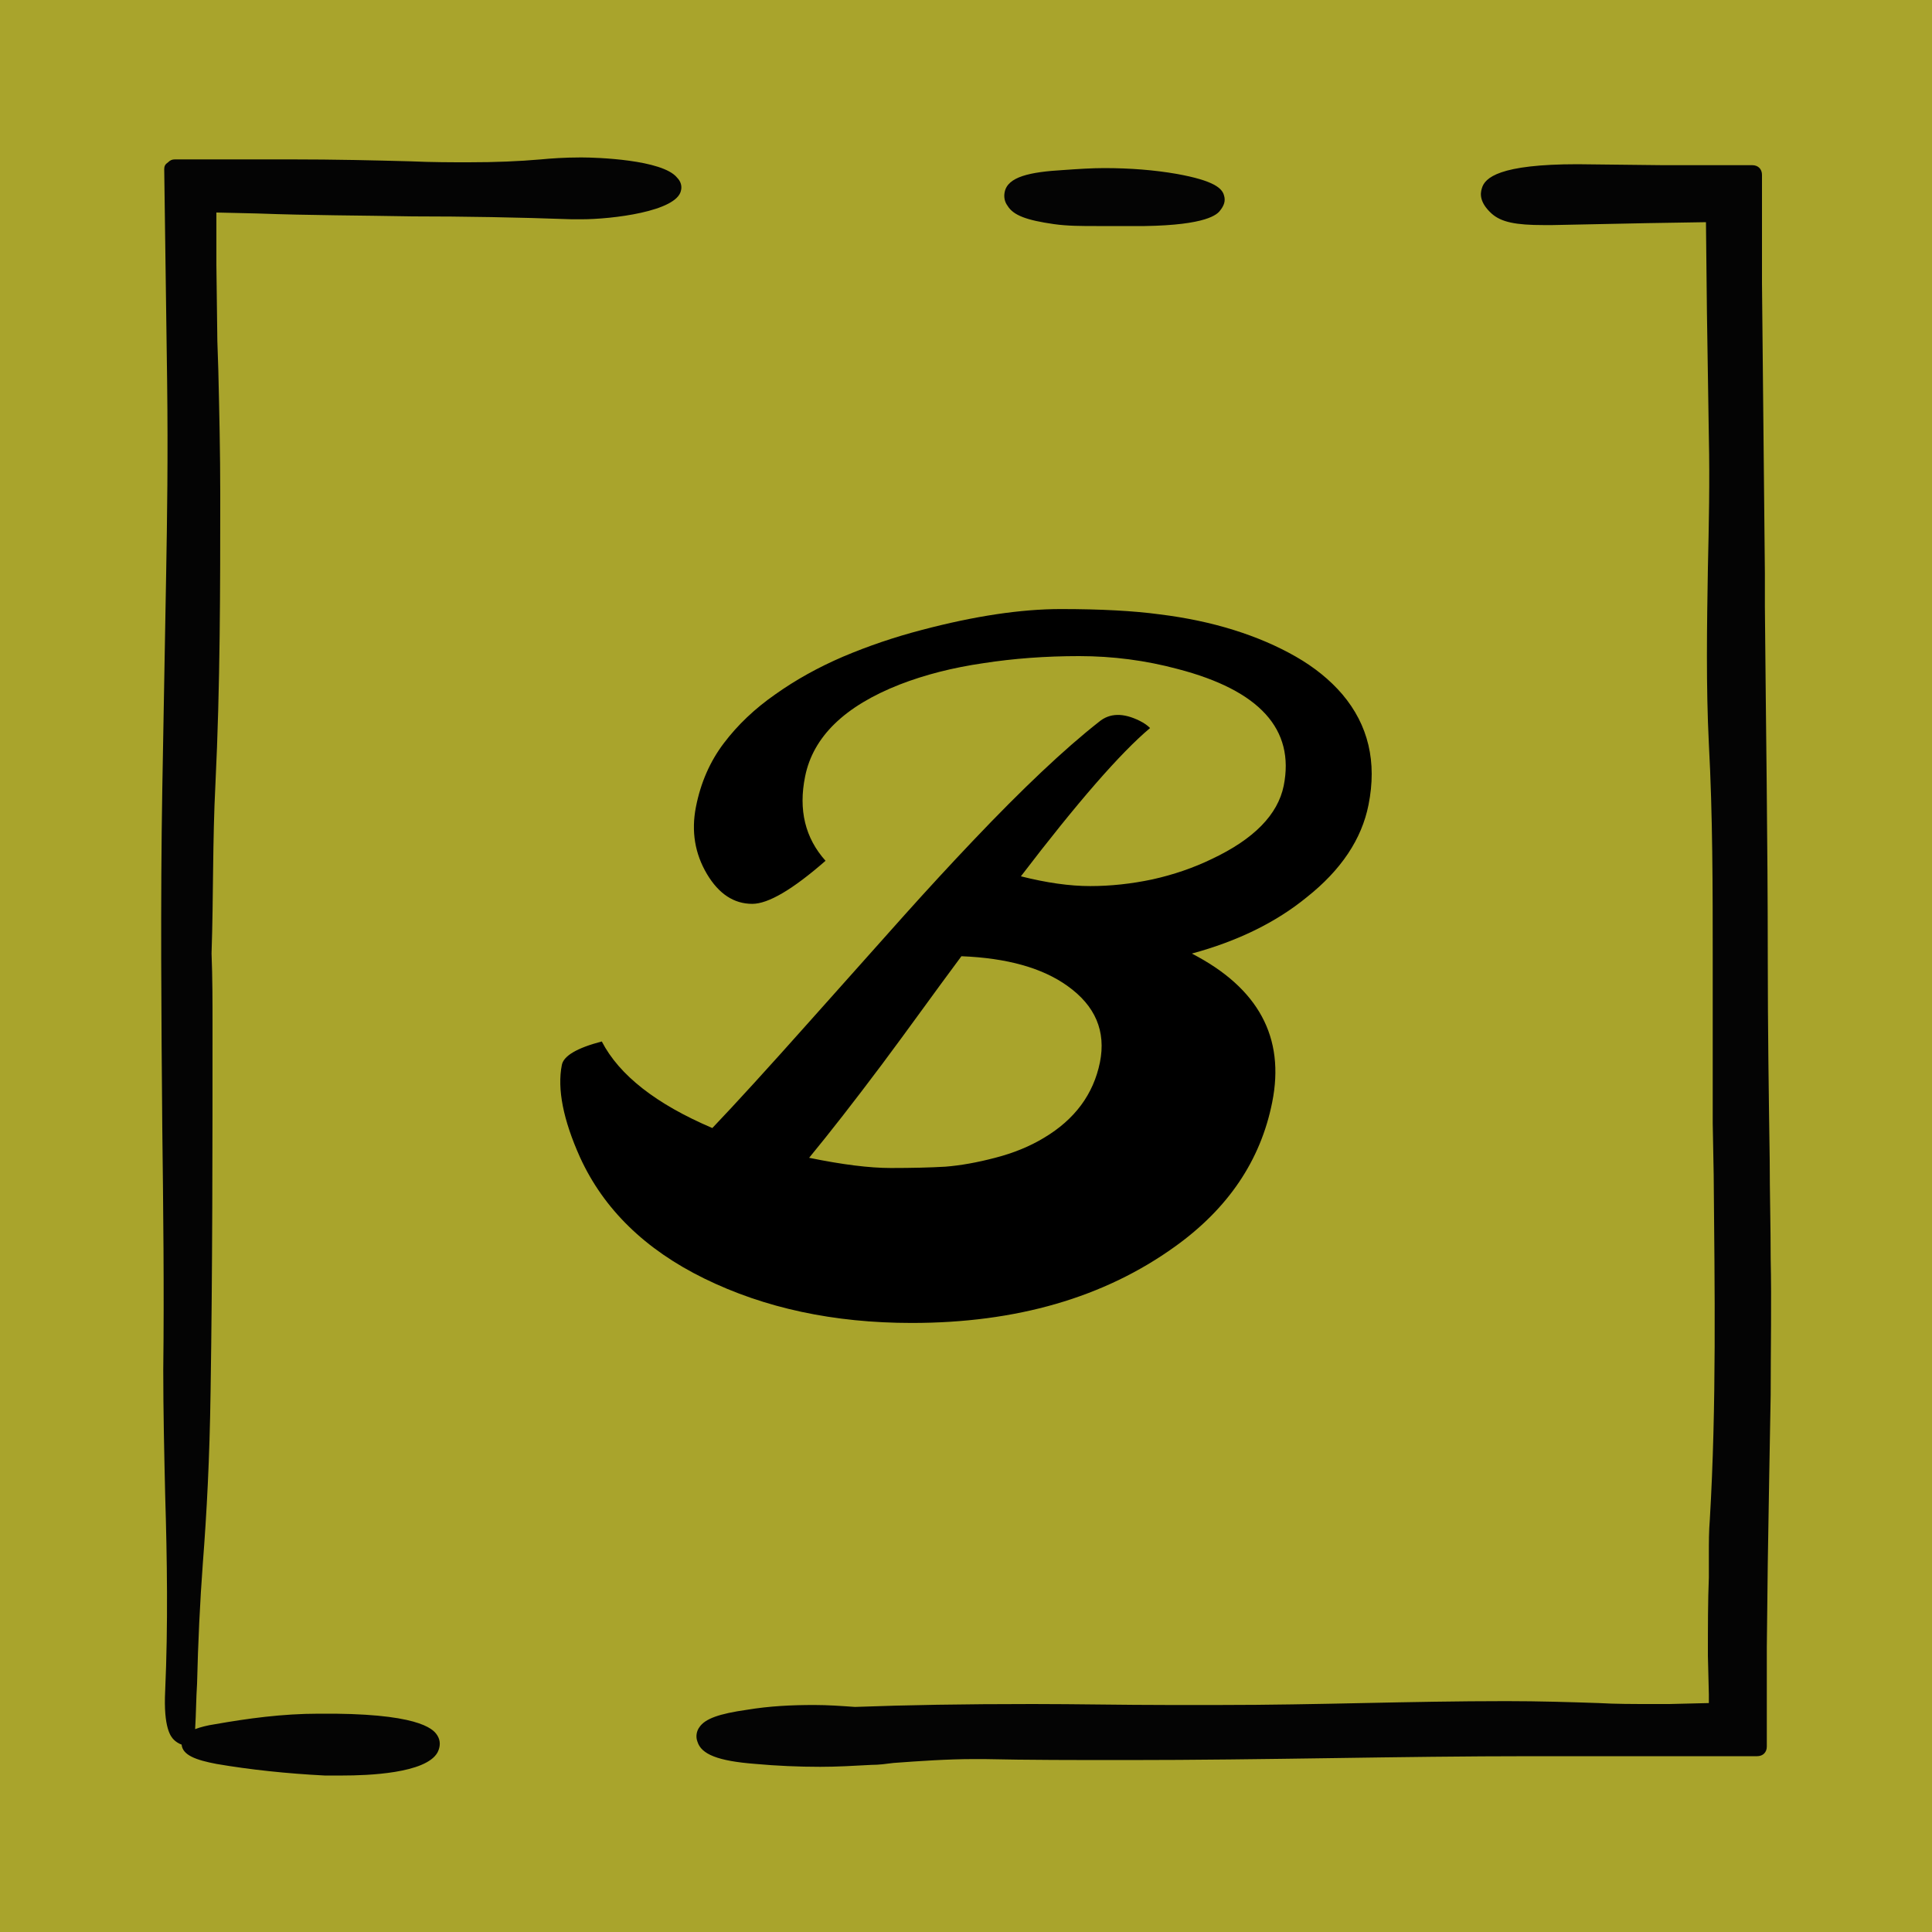 <?xml version="1.0" encoding="utf-8"?>
<!-- Generator: Adobe Illustrator 21.1.0, SVG Export Plug-In . SVG Version: 6.00 Build 0)  -->
<svg xmlns="http://www.w3.org/2000/svg" xmlns:xlink="http://www.w3.org/1999/xlink" version="1.1" id="Layer_1" x="0px" y="0px" viewBox="0 0 200 200" enable-background="new 0 0 200 200" xml:space="preserve">
<rect width="200" height="200" fill="#a9a42c"/><path fill="#040404" d="M109.1,23.2c1.4,0.2,2.9,0.2,4.4,0.2c0.5,0,1.1,0,1.6,0l1.1,0c0.6,0,1.2,0,1.8,0l0.5,0  c6.4-0.1,7.5-1.2,7.8-1.6c0.4-0.5,0.6-1,0.4-1.6c-0.2-0.7-1-1.5-4.9-2.2c-2.3-0.4-4.8-0.6-7.5-0.6c-1.3,0-2.8,0.1-4.2,0.2  c-3.5,0.2-5.8,0.7-6.1,2.3c-0.1,0.5,0,1,0.3,1.4C104.9,22.3,106.3,22.8,109.1,23.2z M183.3,130.3c0-3.4-0.1-6.8-0.1-10.2  c-0.1-6.8-0.2-13.8-0.2-20.7c0-12.2-0.2-24.6-0.3-36.6l0-3.5l-0.2-20l-0.1-10l0-11.2c0-0.6-0.4-1-1-1l-9.2,0c0,0-8.6-0.1-8.9-0.1  c-8.1,0-9.6,1.4-9.9,2.5c-0.2,0.6-0.2,1.5,1,2.6c1,0.9,2.5,1.2,5.4,1.2c0.3,0,0.6,0,0.9,0l9.8-0.2l6.1-0.1l0.1,9.3l0.2,13  c0.1,4.5,0,9.1-0.1,13.5c-0.1,6-0.2,12.2,0.1,18.2c0.4,7.4,0.4,15,0.4,22.3l0,3.3c0,1.8,0,3.6,0,5.4c0,2.8,0,5.5,0,8.3l0.1,5.3  c0.1,11.7,0.3,23.9-0.4,35.7c-0.1,1.2-0.1,2.4-0.1,3.5c0,0.8,0,1.7,0,2.5c-0.1,2.4-0.1,5.1-0.1,8.1l0.1,4l0,0.9  c-0.1,0-4.1,0.1-4.1,0.1c-0.6,0-1.1,0-1.7,0c-2,0-3.9,0-5.6-0.1c-3-0.1-6.1-0.2-9.6-0.2c-5,0-10,0.1-14.8,0.2  c-4.8,0.1-9.8,0.2-14.8,0.2c-0.9,0-1.9,0-2.8,0l-2.6,0c-4.7,0-9.4-0.1-14-0.1c-7.2,0-13,0.1-18.4,0.3c-1.4-0.1-2.8-0.2-4.2-0.2  c-2.3,0-4.6,0.1-7,0.5c-2.8,0.4-4.3,0.9-4.9,1.8c-0.3,0.4-0.4,1-0.2,1.5c0.4,1.3,2.1,2,6,2.3c2.2,0.2,4.5,0.3,6.7,0.3  c1.7,0,3.5-0.1,5.3-0.2c0.8,0,1.5-0.1,2.3-0.2c2.7-0.2,5.6-0.4,8.3-0.4c0.4,0,0.8,0,1.1,0c4.5,0.1,9.4,0.1,14.8,0.1  c7.1,0,14.2-0.1,21.2-0.2c6.8-0.1,13.8-0.2,20.7-0.2l23.3,0c0.6,0,1-0.4,1-1l0-10.3l0.1-8.7c0.1-6.3,0.2-12,0.3-17.4  C183.3,139.6,183.4,134.7,183.3,130.3z M60.3,16.3l-0.3,0c-1.5,0-3,0.1-4,0.2c-2.3,0.2-4.7,0.3-7.5,0.3c-1.8,0-3.7,0-6-0.1  c-3.7-0.1-7.7-0.2-12.5-0.2c-1.6,0-3.1,0-4.7,0l-7.2,0c-0.3,0-0.5,0.1-0.7,0.3C17.1,17,17,17.2,17,17.5l0.3,21.9  c0.1,8,0,14.2-0.1,20l-0.4,22.3c-0.2,11.7-0.1,23.6,0,35.1c0.1,8.2,0.2,16.7,0.1,25c0,4.3,0.1,8.7,0.2,13c0.2,6.6,0.3,13.4,0,20.2  c-0.2,3.9,0.6,4.8,0.9,5.1c0.2,0.2,0.5,0.4,0.8,0.5c0.1,1.1,1.5,1.6,3.6,2c3.5,0.6,7.3,1,11.2,1.2c0.7,0,1.3,0,1.9,0  c2.5,0,8.6-0.2,9.8-2.4c0.3-0.6,0.3-1.2,0-1.7c-0.3-0.5-1.3-2.2-10.6-2.3c-0.6,0-1.1,0-1.7,0c-3.8,0-7.4,0.5-10.8,1.1  c-0.7,0.1-1.5,0.3-2,0.5c0.1-1.6,0.1-3.2,0.2-4.7c0.1-4.2,0.3-8.5,0.6-12.5c0.4-5.2,0.7-10.7,0.8-17.8c0.2-12.7,0.2-25.5,0.2-37.8  c0-2.5,0-5-0.1-7.5C22.1,92.8,22,87,22.3,81.2c0.5-10.3,0.5-20.5,0.5-30c0-4.3-0.1-8.7-0.2-12.9l-0.1-3l-0.1-7.9l0-4l0-1.4l4.3,0.1  c5.3,0.2,10.8,0.2,16,0.3c5.4,0,11,0.1,16.5,0.3c0.3,0,0.6,0,1,0c3.1,0,9.9-0.8,10.3-3c0.1-0.4,0-0.9-0.4-1.3  C68.6,16.5,61.6,16.3,60.3,16.3z"/>
<g transform="translate(30 30) scale(0.7)">
  
  <defs id="defs285458"/>
  <linearGradient id="3d_gradient2-logo-AB01AE2D2735437986BDF38AA15DFFAE" x1="30%" y1="120%" x2="-10%" y2="30%" spreadMethod="pad">
    <stop offset="0%" stop-color="#ffffff" stop-opacity="1" id="stop285435"/>
    <stop offset="100%" stop-color="#000000" stop-opacity="1" id="stop285437"/>
  </linearGradient>
  <linearGradient id="3d_gradient3-logo-AB01AE2D2735437986BDF38AA15DFFAE" x1="30%" y1="120%" x2="-10%" y2="30%" spreadMethod="pad" gradientTransform="rotate(-30)">
    <stop offset="0%" stop-color="#ffffff" stop-opacity="1" id="stop285440"/>
    <stop offset="50%" stop-color="#cccccc" stop-opacity="1" id="stop285442"/>
    <stop offset="100%" stop-color="#000000" stop-opacity="1" id="stop285444"/>
  </linearGradient>
  <path id="path285493" style="font-style:oblique;font-weight:normal;font-size:72px;line-height:1;font-family:Molle;font-variant-ligatures:none;text-align:center;text-anchor:middle;fill:#000000;stroke:#000000;stroke-width:0;stroke-linejoin:miter;stroke-miterlimit:2" d="m 133.397,98.162 q 14.773,7.616 11.884,21.995 -2.561,12.869 -14.379,21.338 -15.692,11.293 -38.934,11.293 -17.268,0 -30.662,-6.566 -13.131,-6.434 -18.384,-17.924 -3.742,-8.338 -2.692,-13.657 0.394,-2.035 5.909,-3.48 3.874,7.485 16.348,12.803 5.253,-5.515 14.313,-15.692 9.061,-10.177 14.116,-15.823 5.121,-5.712 10.111,-10.965 11.03,-11.621 18.646,-17.596 2.364,-1.97 6.04,-0.131 0.919,0.46 1.51,1.051 -6.566,5.515 -19.106,21.929 5.712,1.444 10.242,1.444 4.53,0 9.192,-0.985 4.727,-1.051 8.798,-3.02 9.323,-4.399 10.636,-10.833 2.495,-12.54 -15.692,-17.268 -7.091,-1.904 -14.576,-1.904 -7.419,0 -14.182,1.051 -6.763,0.985 -12.343,3.152 -12.212,4.793 -13.985,13.591 -1.51,7.419 3.02,12.475 -7.288,6.369 -10.833,6.369 -4.071,0 -6.697,-4.399 -2.692,-4.53 -1.641,-9.914 1.051,-5.384 4.136,-9.455 3.086,-4.071 7.616,-7.222 4.53,-3.217 10.045,-5.581 5.581,-2.364 11.621,-3.939 11.687,-3.086 20.55,-3.086 8.864,0 14.641,0.788 5.843,0.722 10.899,2.298 5.056,1.576 9.192,3.939 4.136,2.364 6.894,5.581 5.778,6.828 3.874,16.348 -1.51,7.616 -9.126,13.657 -6.828,5.581 -17.005,8.338 z M 76.801,128.364 q 7.354,1.51 12.081,1.51 4.727,0 8.076,-0.197 3.348,-0.263 7.354,-1.313 4.071,-1.05 7.222,-2.955 6.828,-4.071 8.273,-11.162 1.379,-6.894 -4.793,-11.293 -5.581,-4.005 -15.692,-4.399 -3.02,4.071 -5.975,8.141 -2.955,4.071 -5.843,7.944 -6.106,8.141 -10.702,13.722 z" stroke-miterlimit="2"/>
</g></svg>
